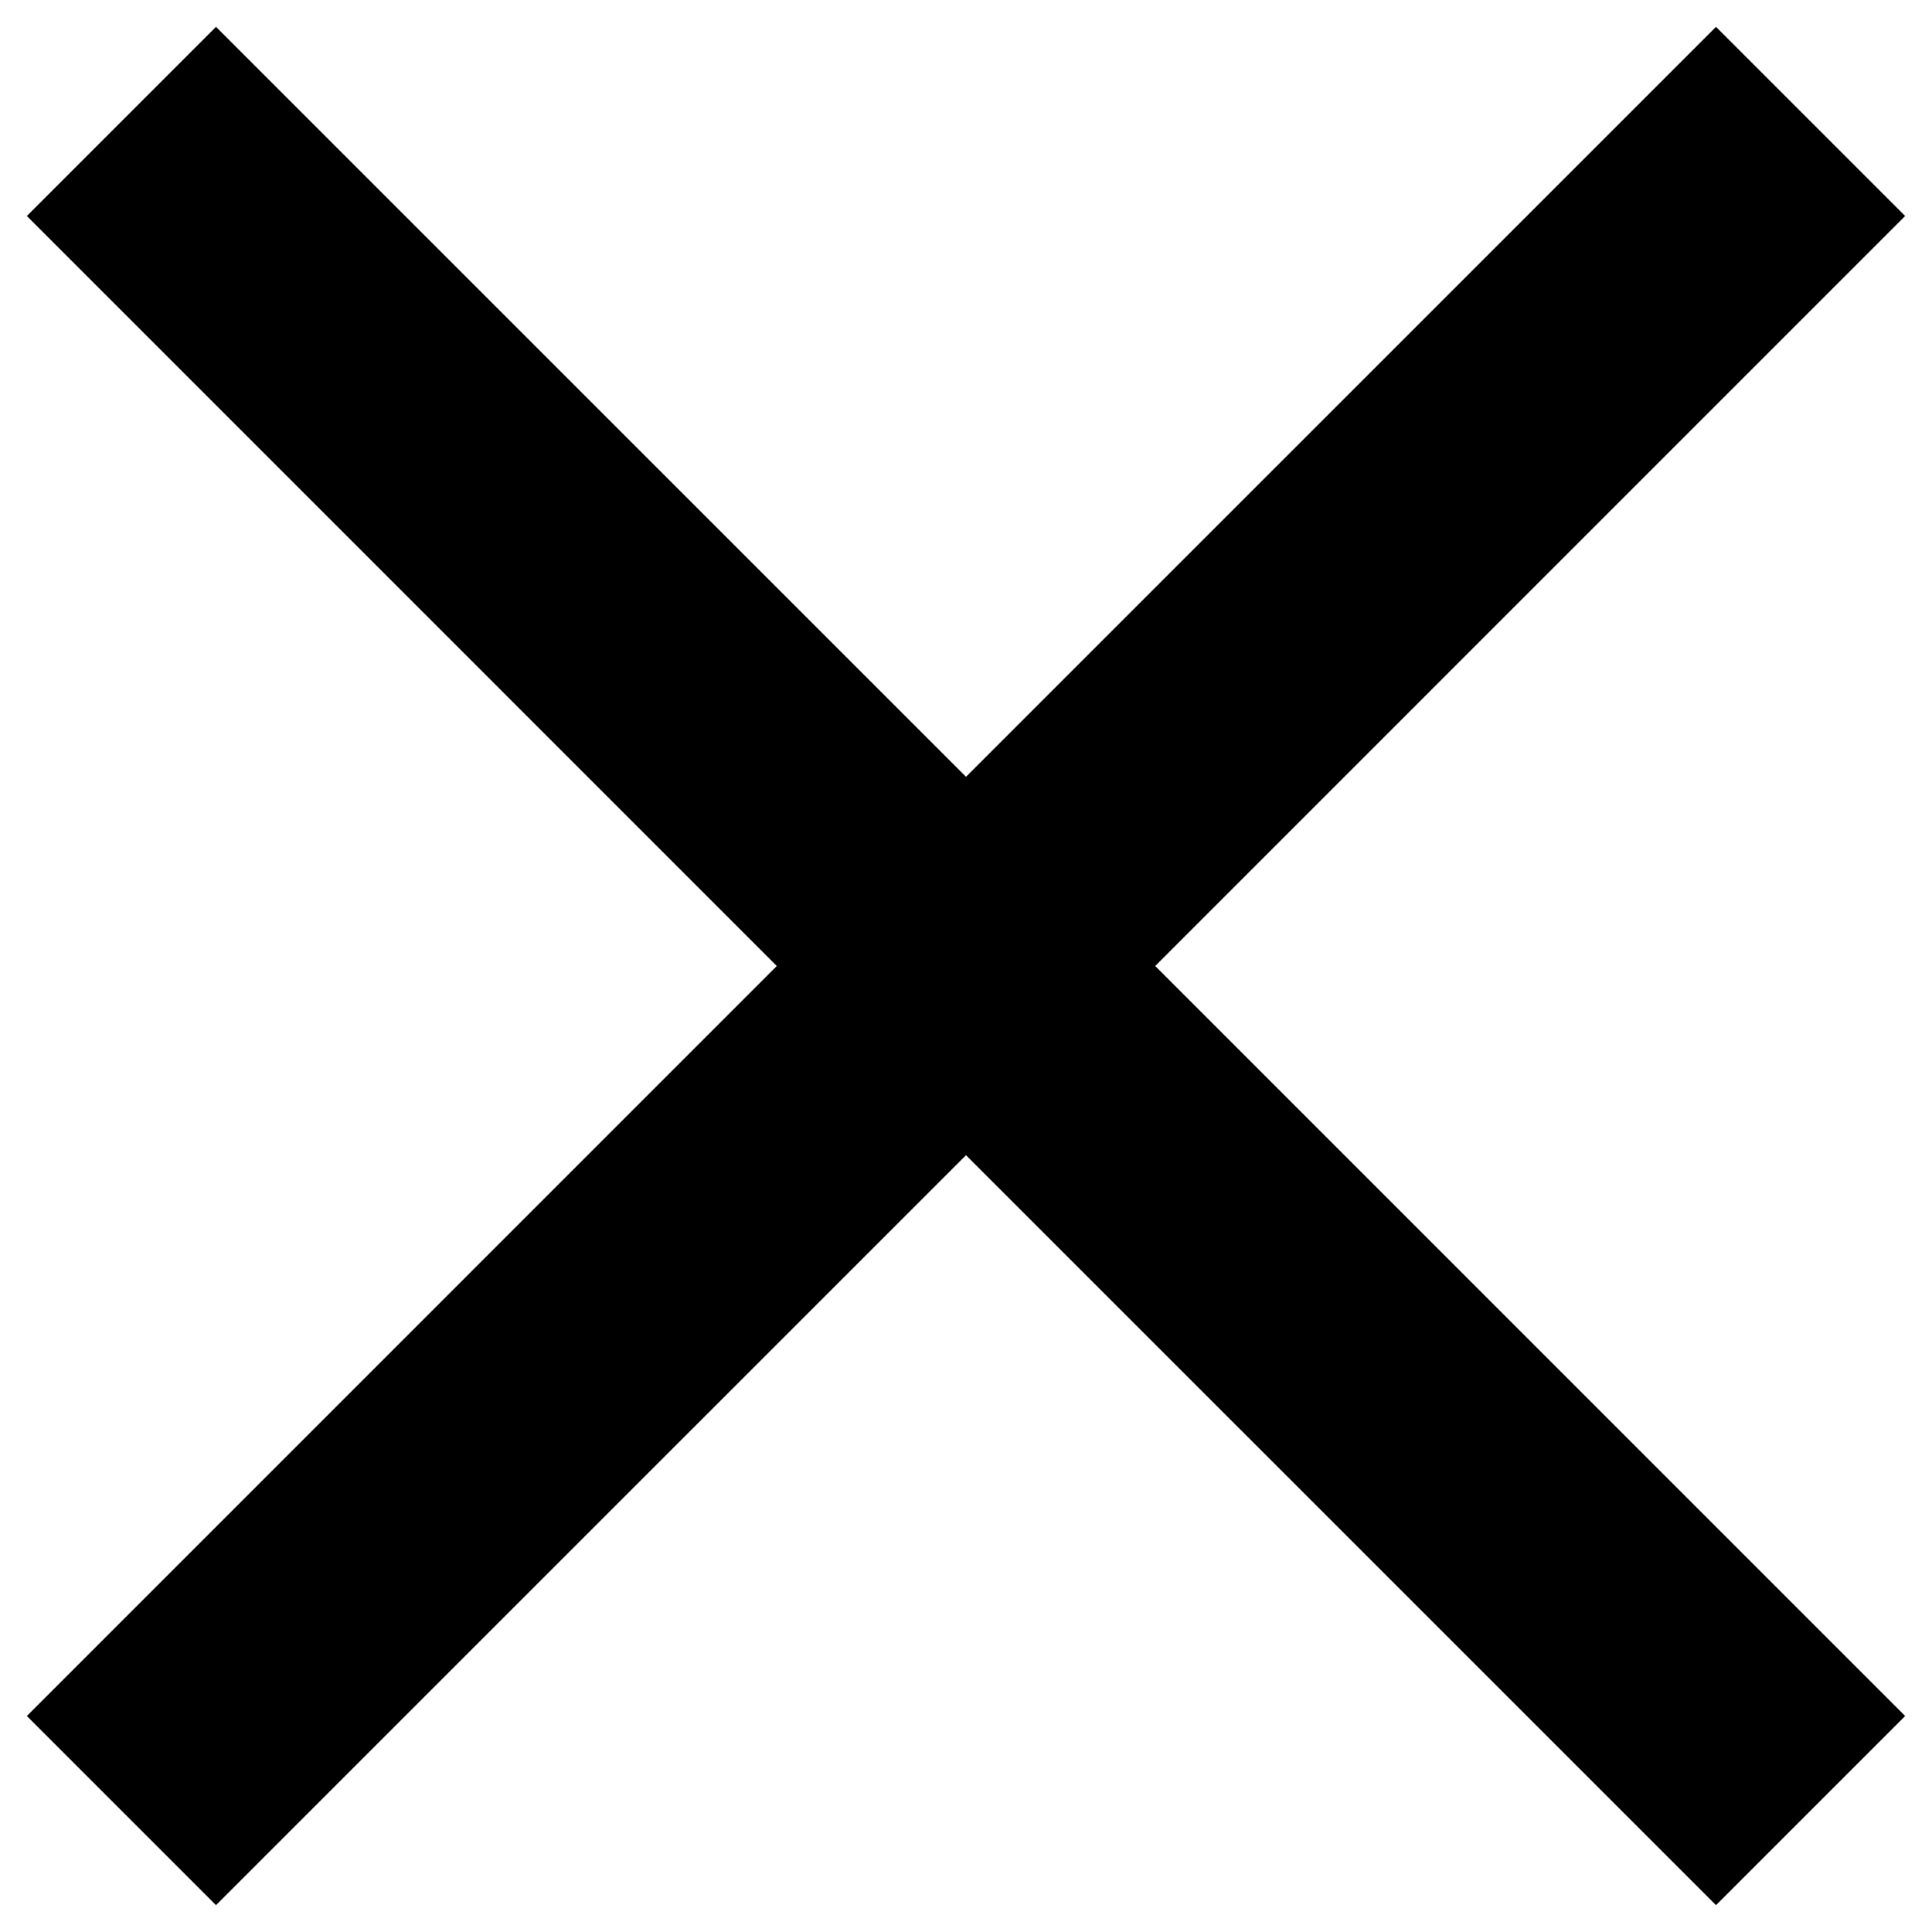 <svg width="30" height="30" viewBox="0 0 30 30" fill="none" xmlns="http://www.w3.org/2000/svg">
<path d="M29.583 3.354L26.646 0.417L15 12.062L3.354 0.417L0.417 3.354L12.062 15L0.417 26.646L3.354 29.583L15 17.938L26.646 29.583L29.583 26.646L17.938 15L29.583 3.354Z" fill="black"/>
</svg>
